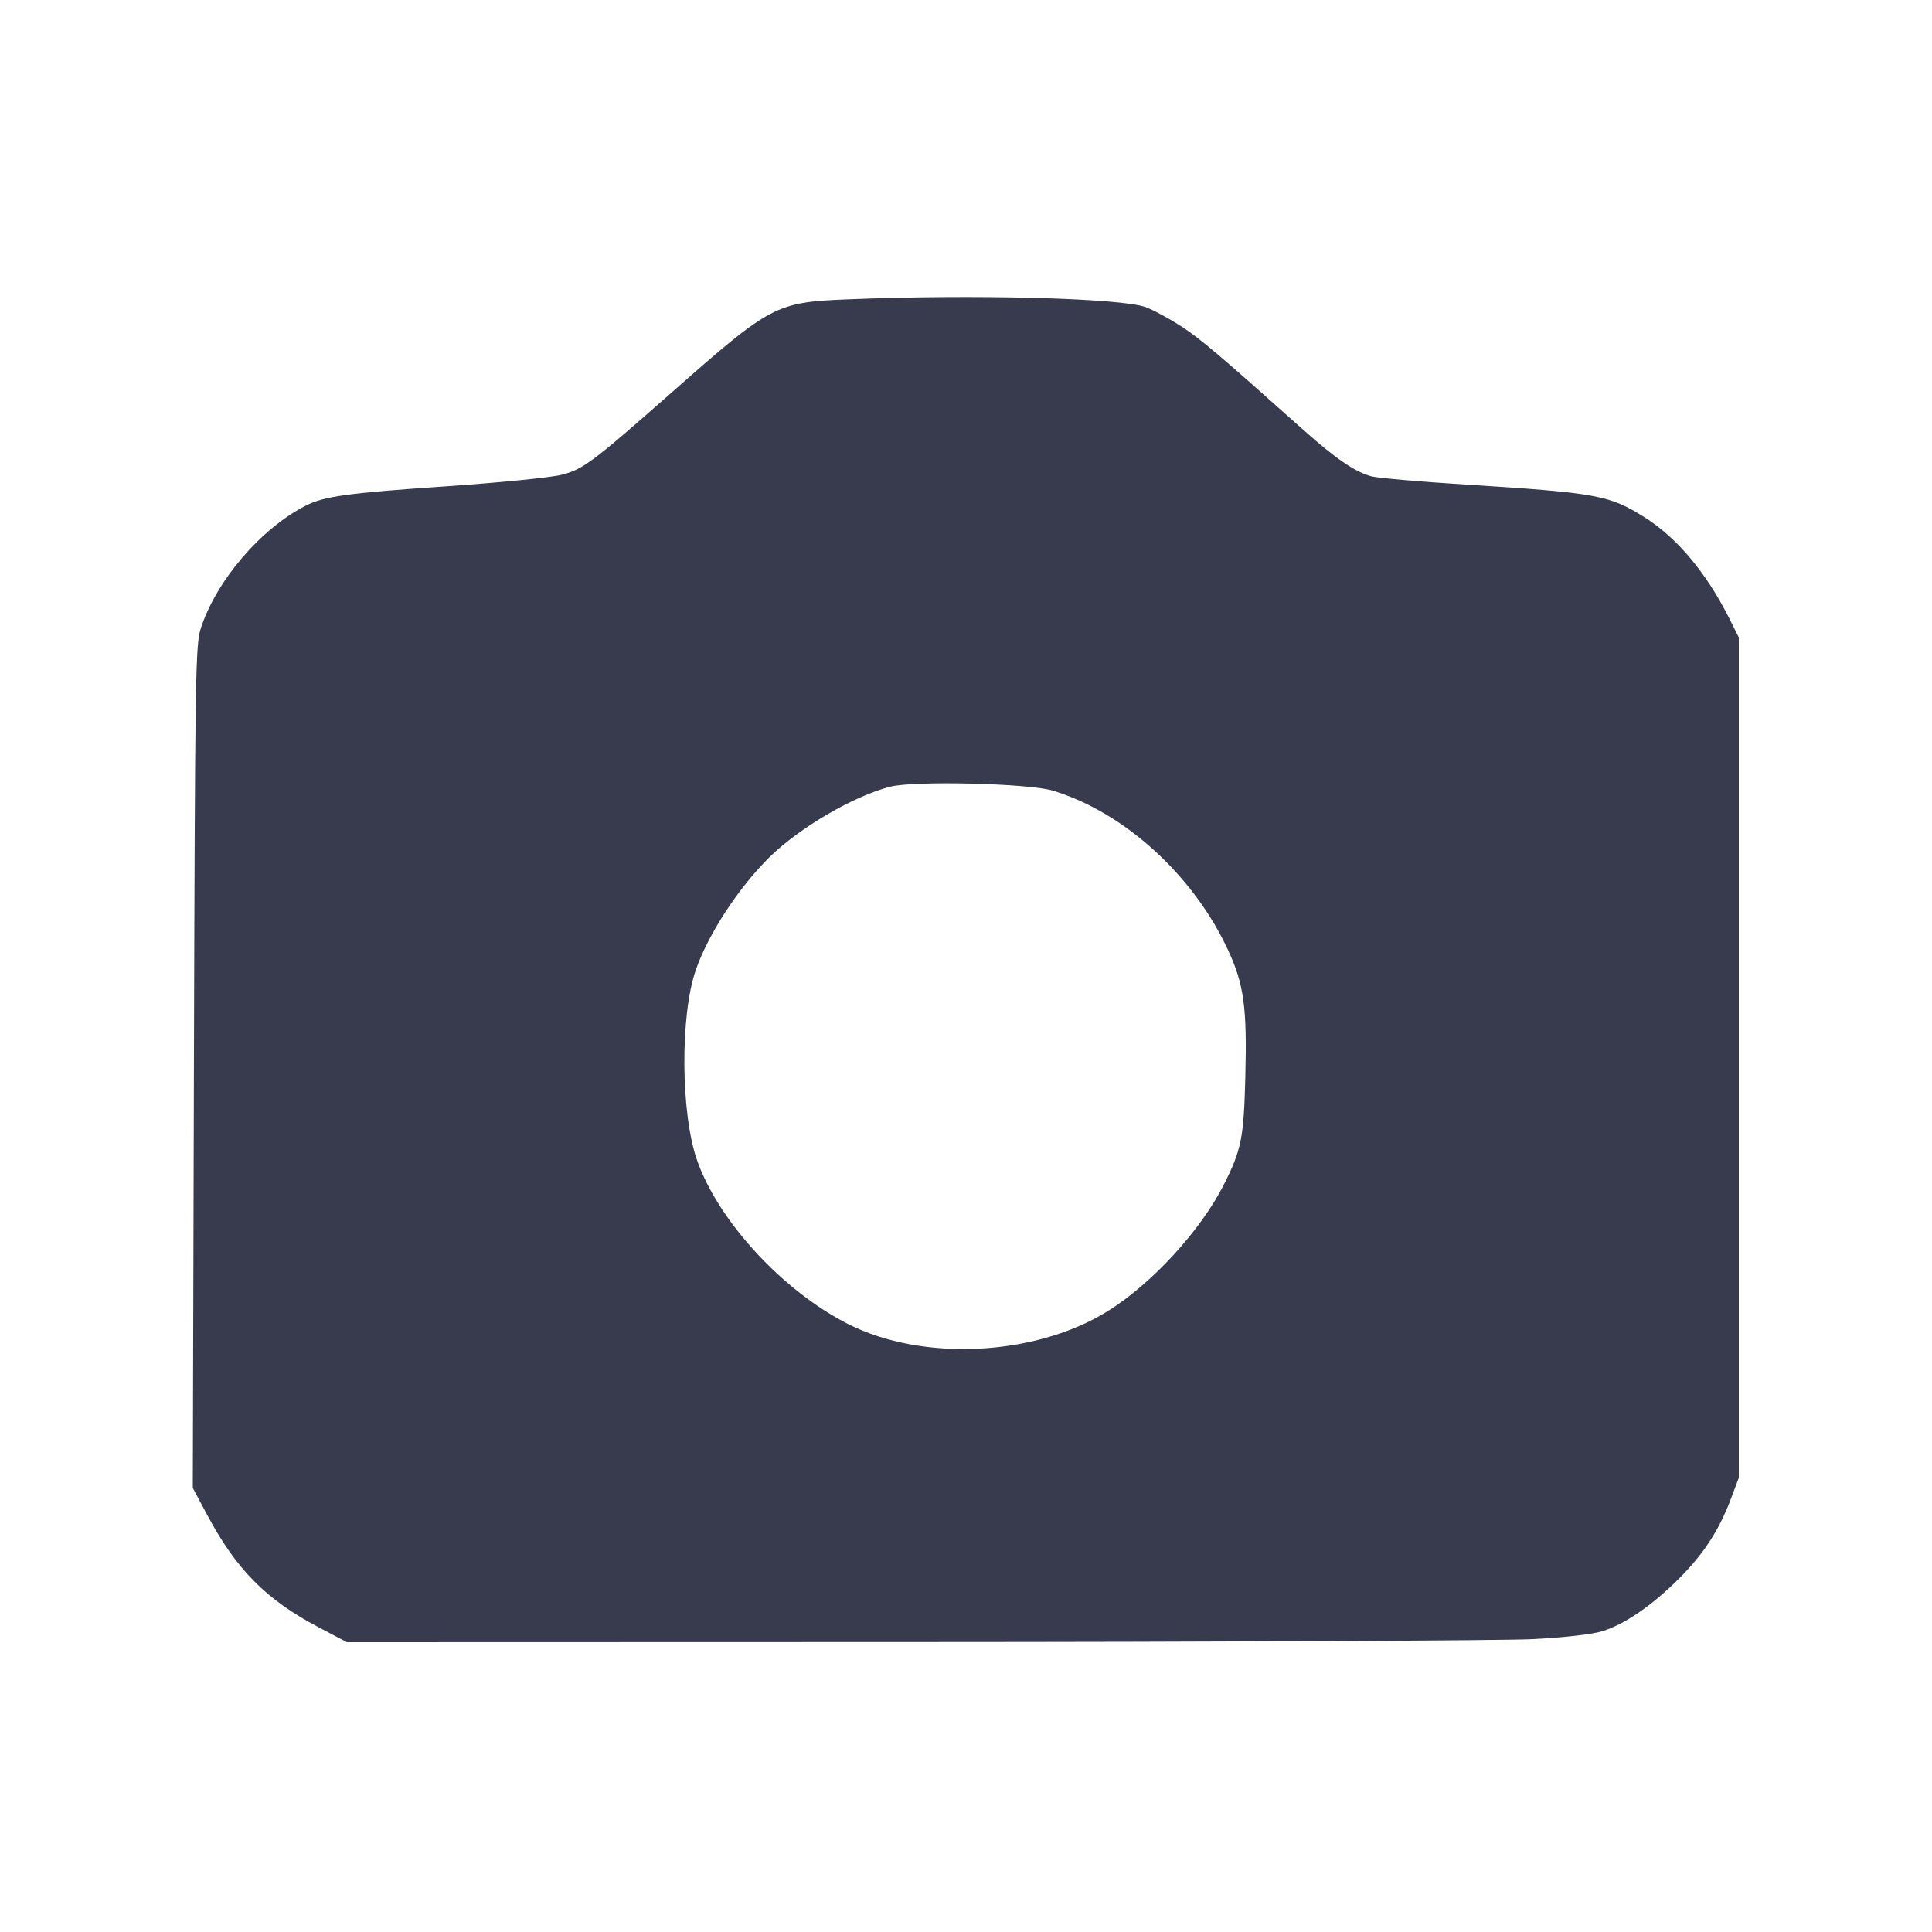<svg width="24" height="24" viewBox="0 0 24 24" fill="none" xmlns="http://www.w3.org/2000/svg"><path d="M10.520 3.719 C 9.642 3.755,9.572 3.792,8.365 4.857 C 7.360 5.743,7.243 5.831,6.977 5.898 C 6.846 5.932,6.209 5.995,5.560 6.040 C 4.317 6.125,4.029 6.164,3.799 6.281 C 3.244 6.563,2.692 7.206,2.496 7.800 C 2.428 8.007,2.423 8.325,2.409 13.252 L 2.395 18.484 2.573 18.817 C 2.933 19.494,3.305 19.870,3.953 20.212 L 4.310 20.400 11.345 20.398 C 15.214 20.397,18.677 20.380,19.040 20.362 C 19.440 20.341,19.781 20.302,19.906 20.263 C 20.181 20.178,20.521 19.945,20.852 19.615 C 21.160 19.308,21.354 19.011,21.500 18.624 L 21.600 18.358 21.600 13.138 L 21.600 7.918 21.475 7.669 C 21.193 7.111,20.831 6.680,20.434 6.429 C 19.993 6.150,19.845 6.123,18.200 6.019 C 17.639 5.984,17.117 5.938,17.039 5.918 C 16.838 5.866,16.591 5.698,16.186 5.336 C 15.124 4.388,14.917 4.213,14.671 4.052 C 14.522 3.956,14.324 3.849,14.231 3.815 C 13.916 3.702,12.074 3.654,10.520 3.719 M13.080 9.822 C 13.971 10.094,14.827 10.874,15.258 11.808 C 15.453 12.229,15.492 12.517,15.470 13.371 C 15.451 14.139,15.422 14.283,15.200 14.722 C 14.913 15.288,14.304 15.951,13.760 16.288 C 12.860 16.847,11.468 16.917,10.540 16.450 C 9.729 16.042,8.921 15.167,8.658 14.410 C 8.456 13.830,8.448 12.618,8.642 12.054 C 8.796 11.606,9.173 11.029,9.559 10.648 C 9.933 10.281,10.600 9.891,11.058 9.773 C 11.355 9.696,12.782 9.731,13.080 9.822 " fill="#373B4D" stroke="none" fill-rule="evenodd"></path></svg>